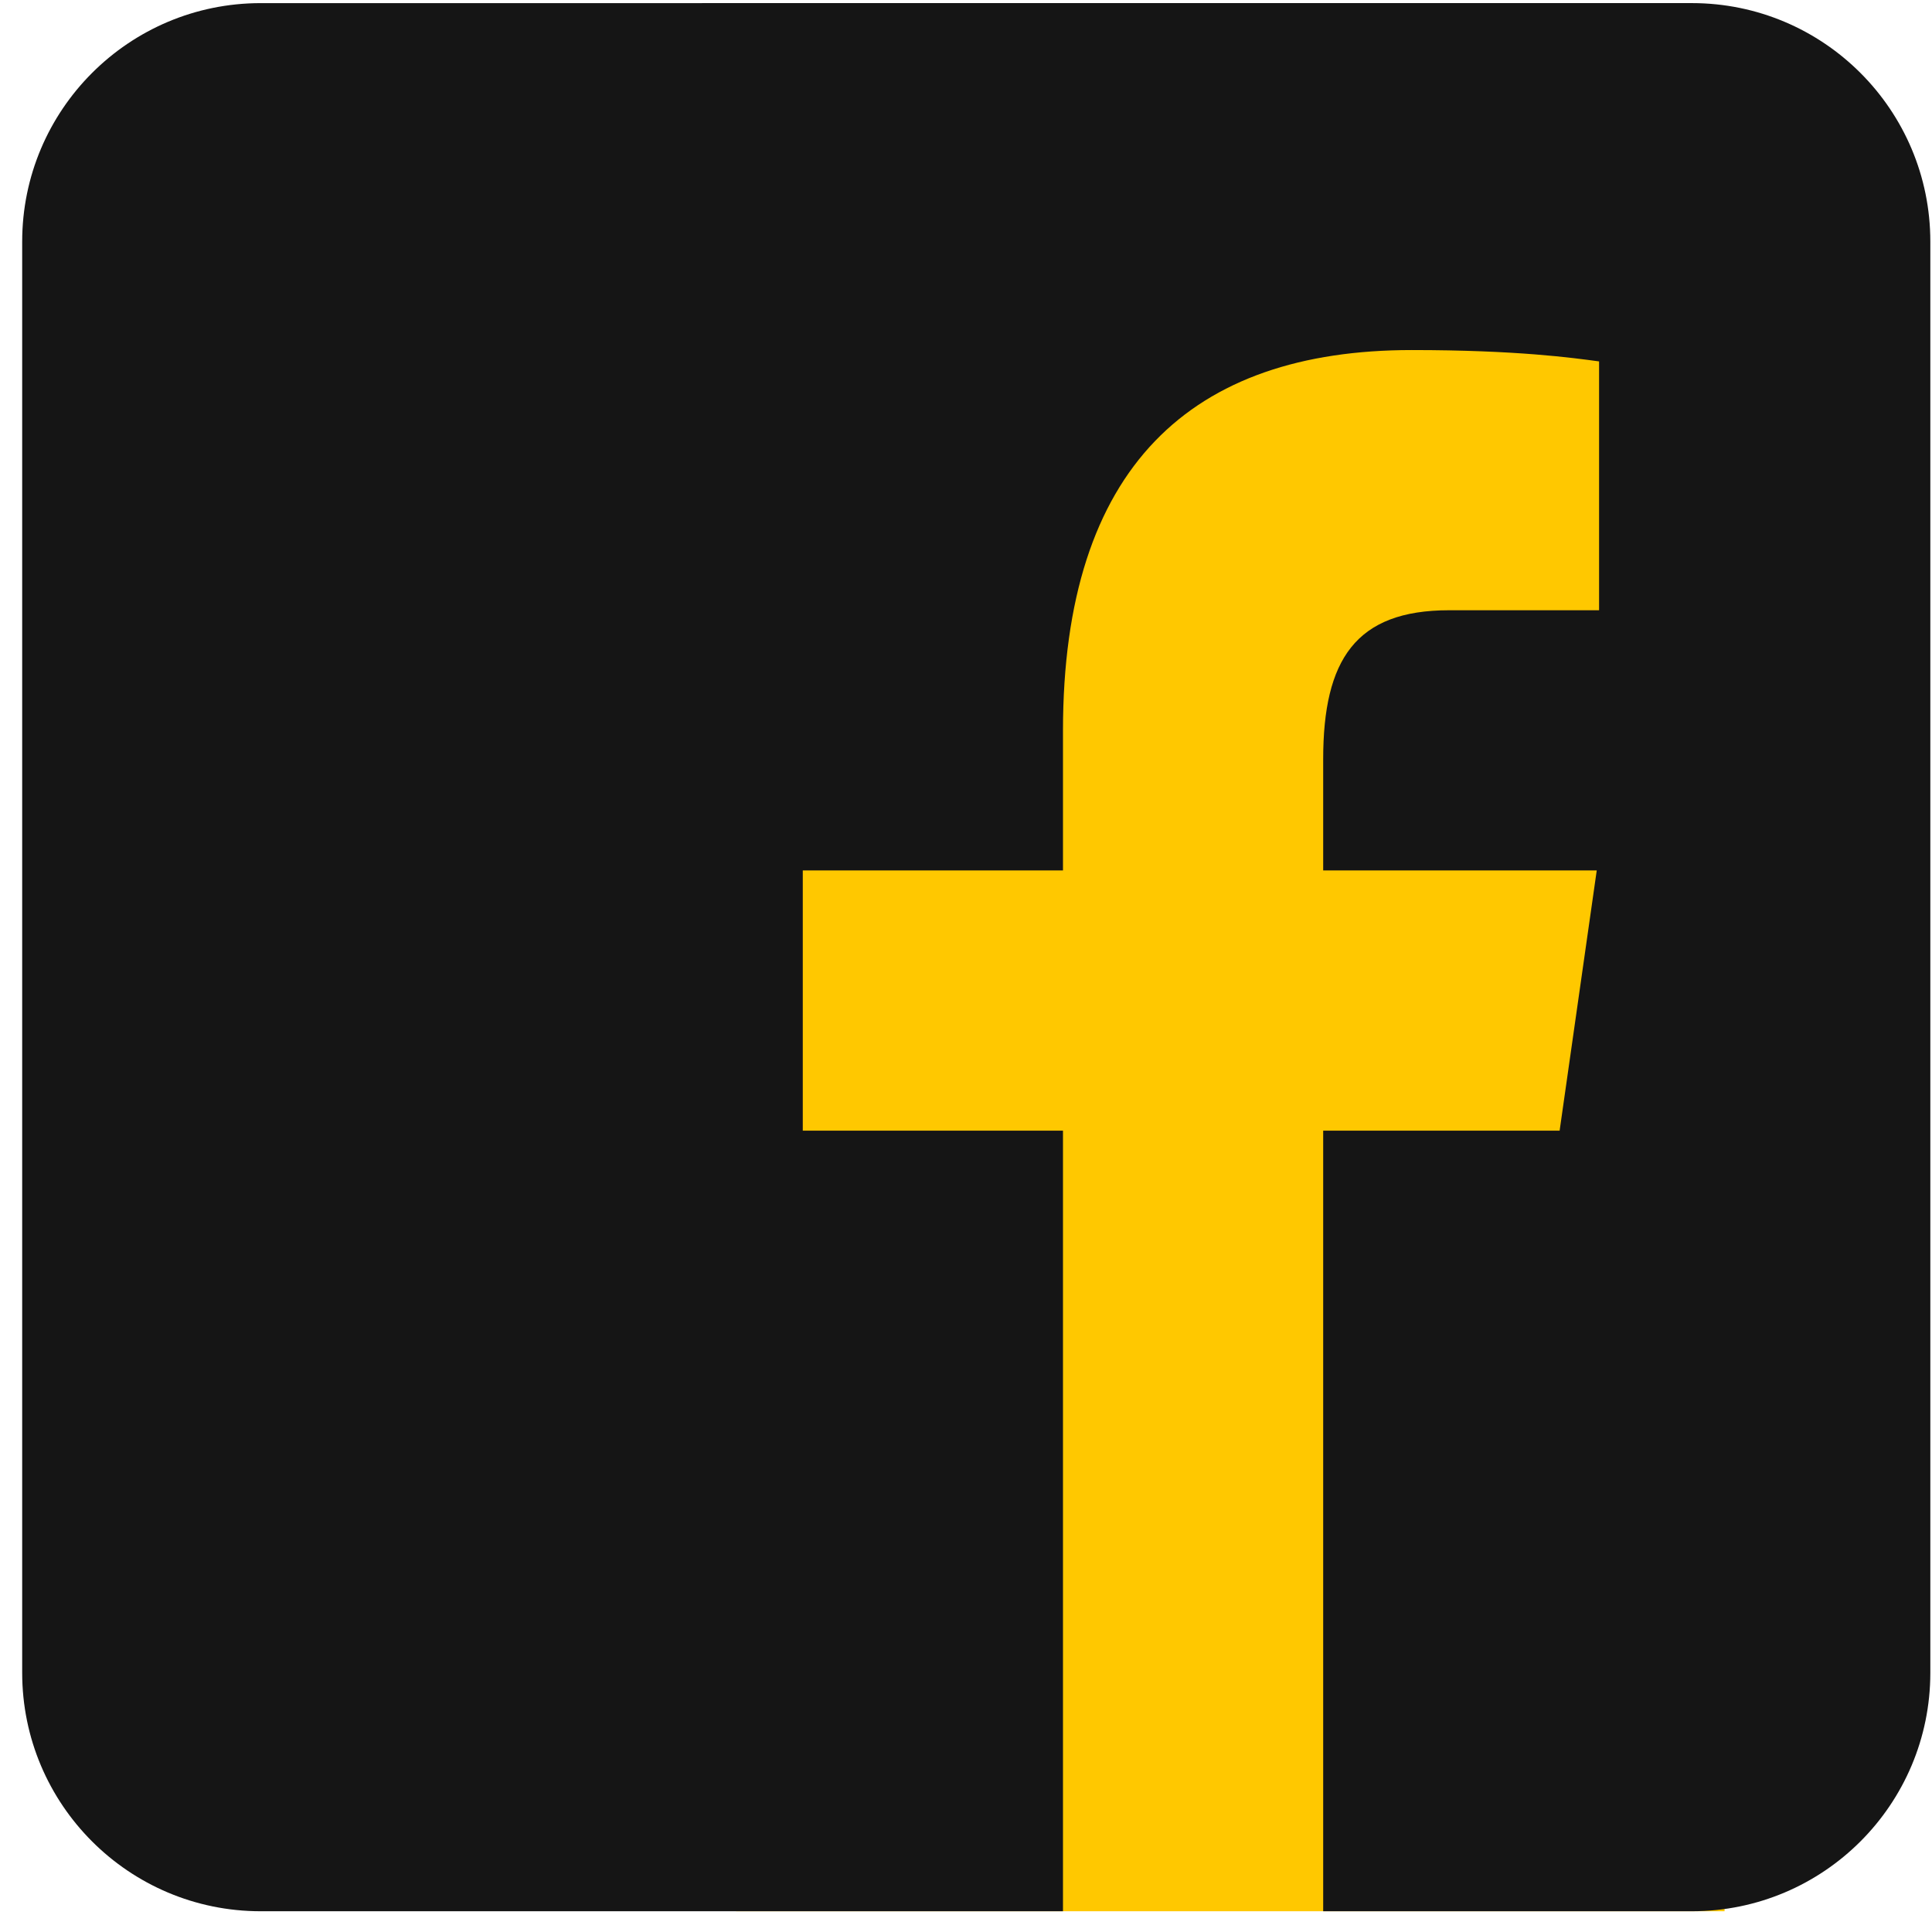 <svg width="81" height="81" viewBox="0 0 81 81" fill="none" xmlns="http://www.w3.org/2000/svg">
<rect x="30.861" y="9.761" width="41.442" height="70.369" fill="#FFC800"/>
<path d="M80.93 10.13C80.93 4.608 76.453 0.13 70.93 0.13L10.93 0.131C5.407 0.131 0.93 4.608 0.93 10.131L0.93 70.13C0.93 75.653 5.407 80.13 10.93 80.13H44.566V47.403H33.657V36.494H44.566V30.636C44.566 19.545 49.97 14.676 59.188 14.676C63.602 14.676 65.937 15.003 67.042 15.152V25.585H60.755C56.842 25.585 55.475 27.65 55.475 31.832V36.494H66.944L65.388 47.403H55.475V80.13H70.93C76.453 80.13 80.93 75.653 80.93 70.13V10.13Z" fill="#151515"/>
</svg>
